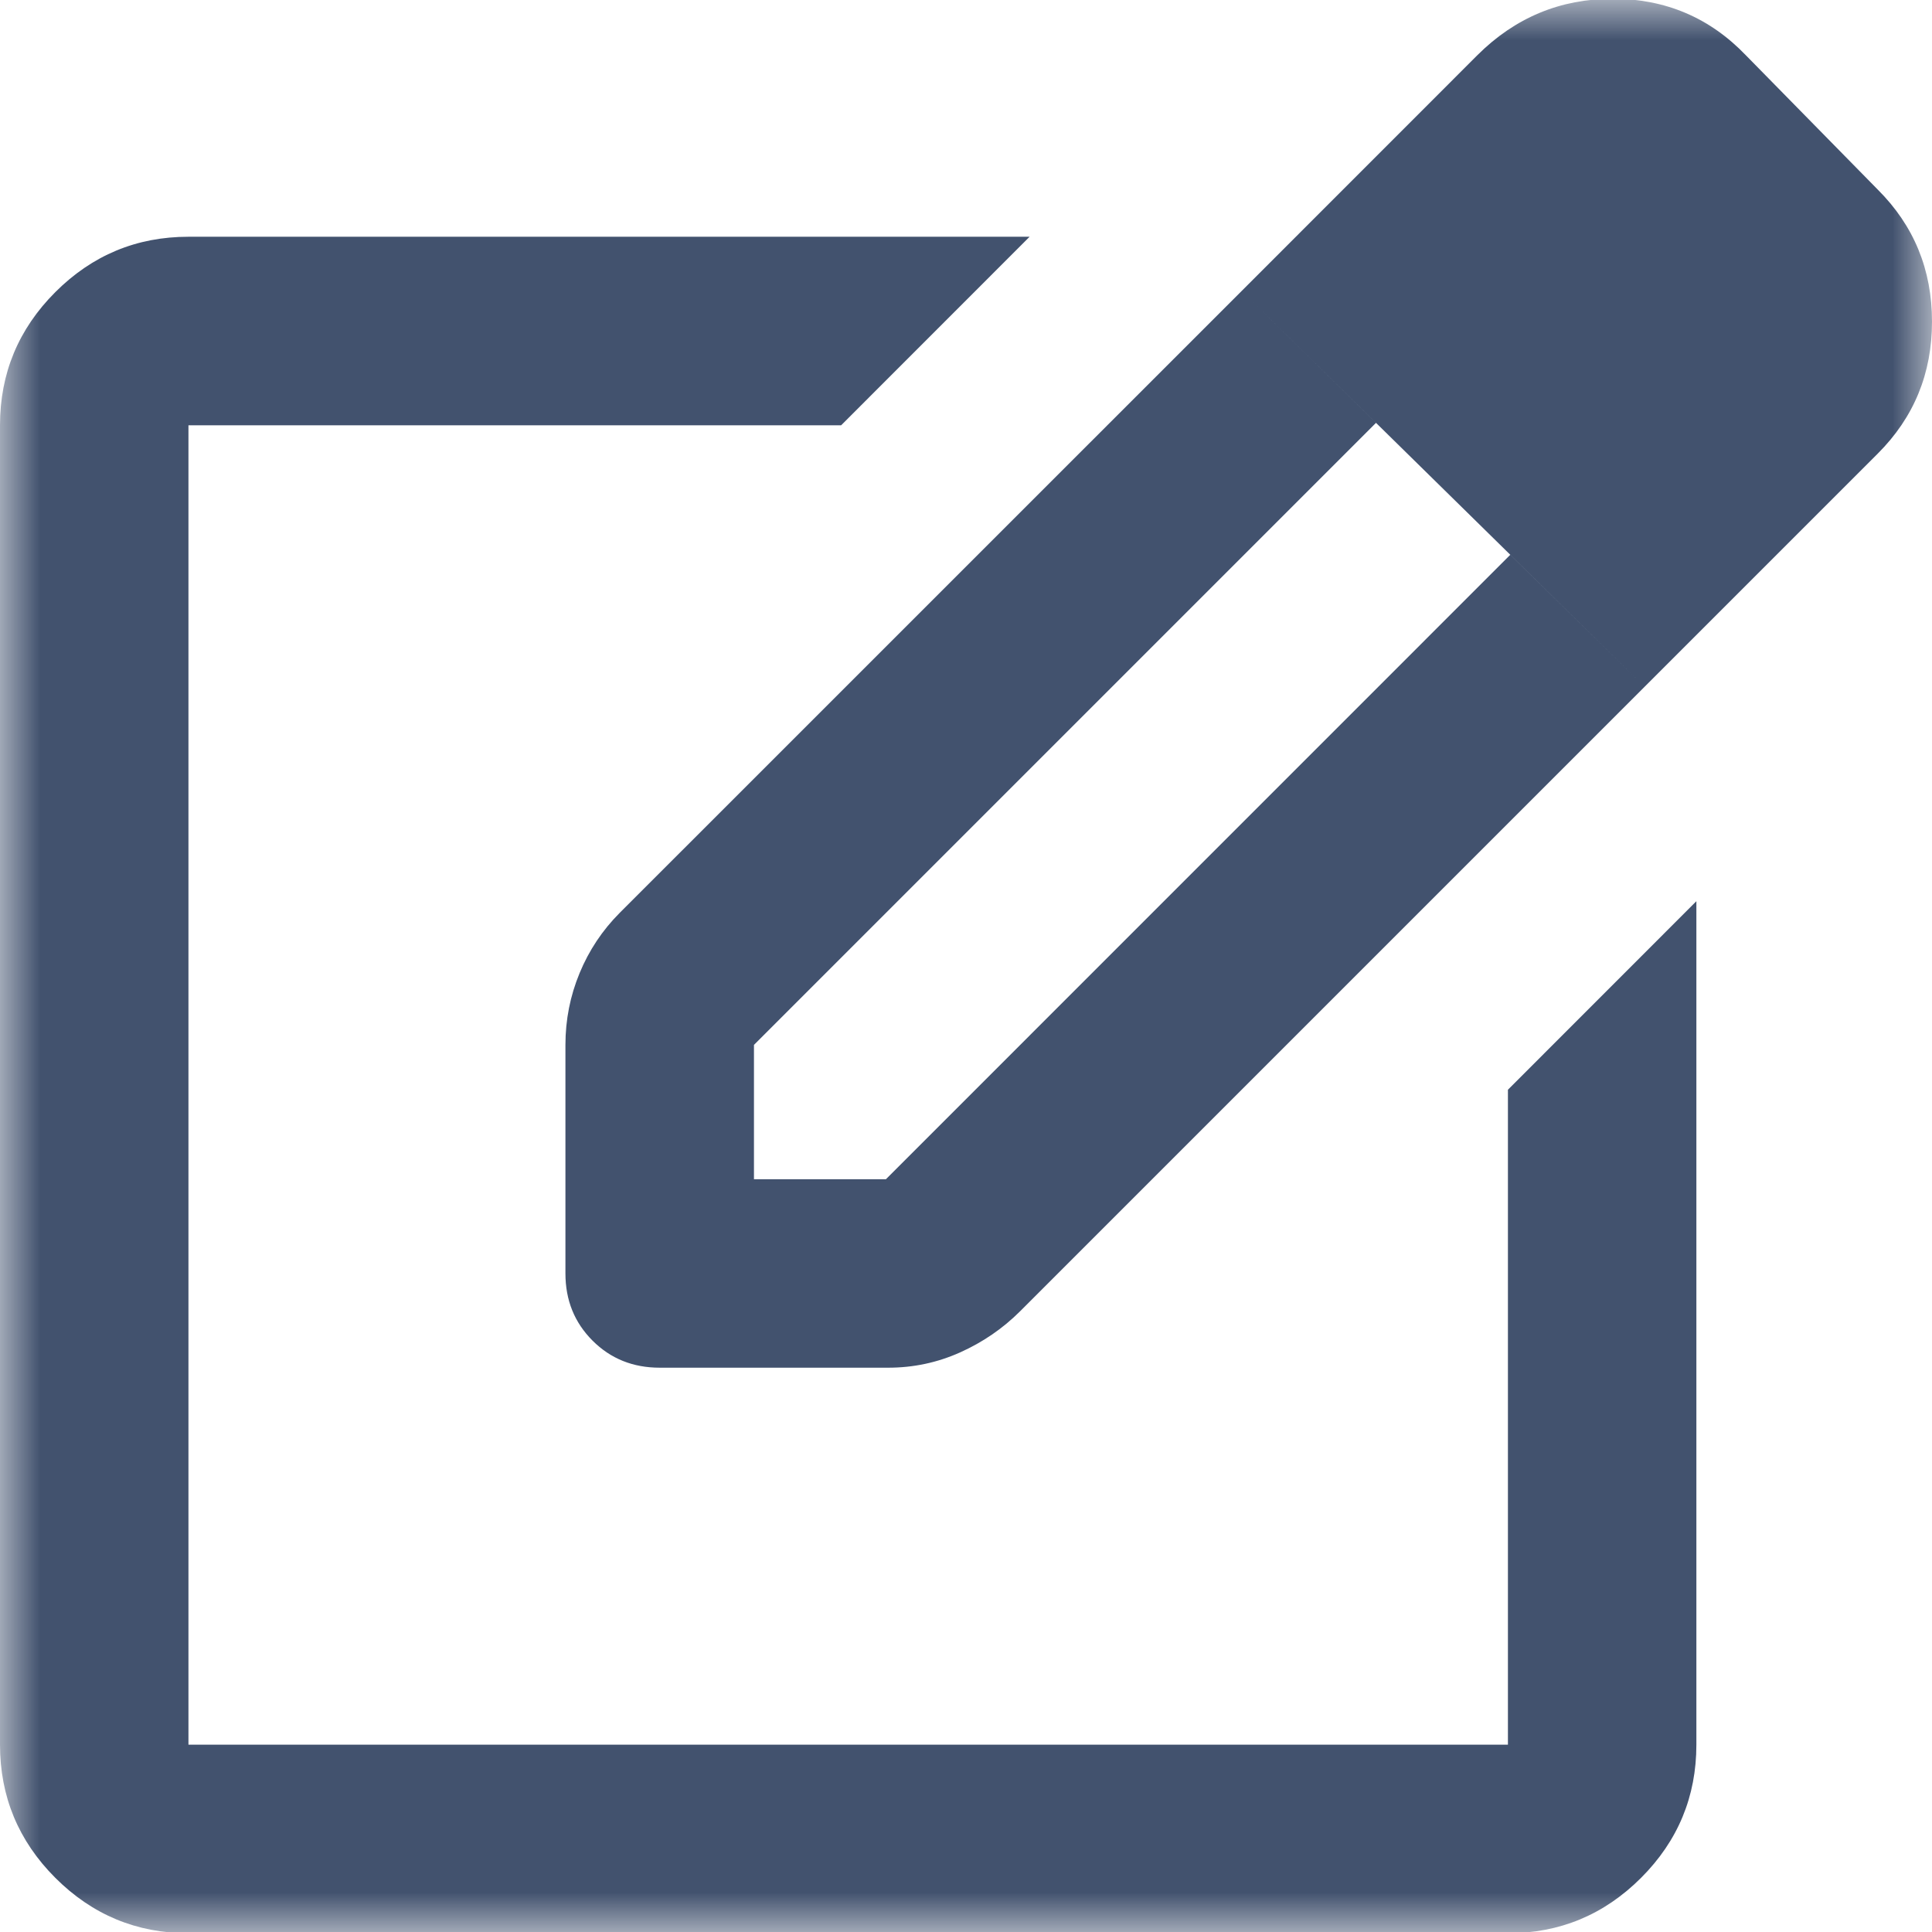 <svg width="24" height="24" viewBox="0 0 24 24" fill="none" xmlns="http://www.w3.org/2000/svg">
<mask id="mask0_46494_3188" style="mask-type:alpha" maskUnits="userSpaceOnUse" x="0" y="0" width="24" height="24">
<rect width="24" height="24" fill="#D9D9D9"/>
</mask>
<g mask="url(#mask0_46494_3188)">
<path d="M2.341 24.015C1.697 24.015 1.146 23.786 0.687 23.327C0.229 22.869 -0 22.317 -0 21.673V5.283C-0 4.639 0.229 4.087 0.687 3.629C1.146 3.17 1.697 2.941 2.341 2.941H12.79L10.449 5.283H2.341V21.673H18.732V13.537L21.073 11.195V21.673C21.073 22.317 20.844 22.869 20.386 23.327C19.927 23.786 19.376 24.015 18.732 24.015H2.341ZM15.425 3.614L17.093 5.253L9.366 12.98V14.649H11.005L18.761 6.892L20.43 8.531L12.673 16.288C12.459 16.502 12.21 16.673 11.927 16.8C11.644 16.927 11.346 16.99 11.034 16.99H8.195C7.863 16.99 7.585 16.878 7.361 16.654C7.136 16.429 7.024 16.151 7.024 15.819V12.98C7.024 12.668 7.083 12.371 7.2 12.088C7.317 11.805 7.483 11.556 7.697 11.341L15.425 3.614ZM20.43 8.531L15.425 3.614L18.351 0.687C18.82 0.219 19.381 -0.015 20.034 -0.015C20.688 -0.015 21.239 0.219 21.688 0.687L23.327 2.356C23.776 2.804 24 3.351 24 3.995C24 4.639 23.776 5.185 23.327 5.634L20.43 8.531Z" fill="#42526E"/>
</g>
</svg>
